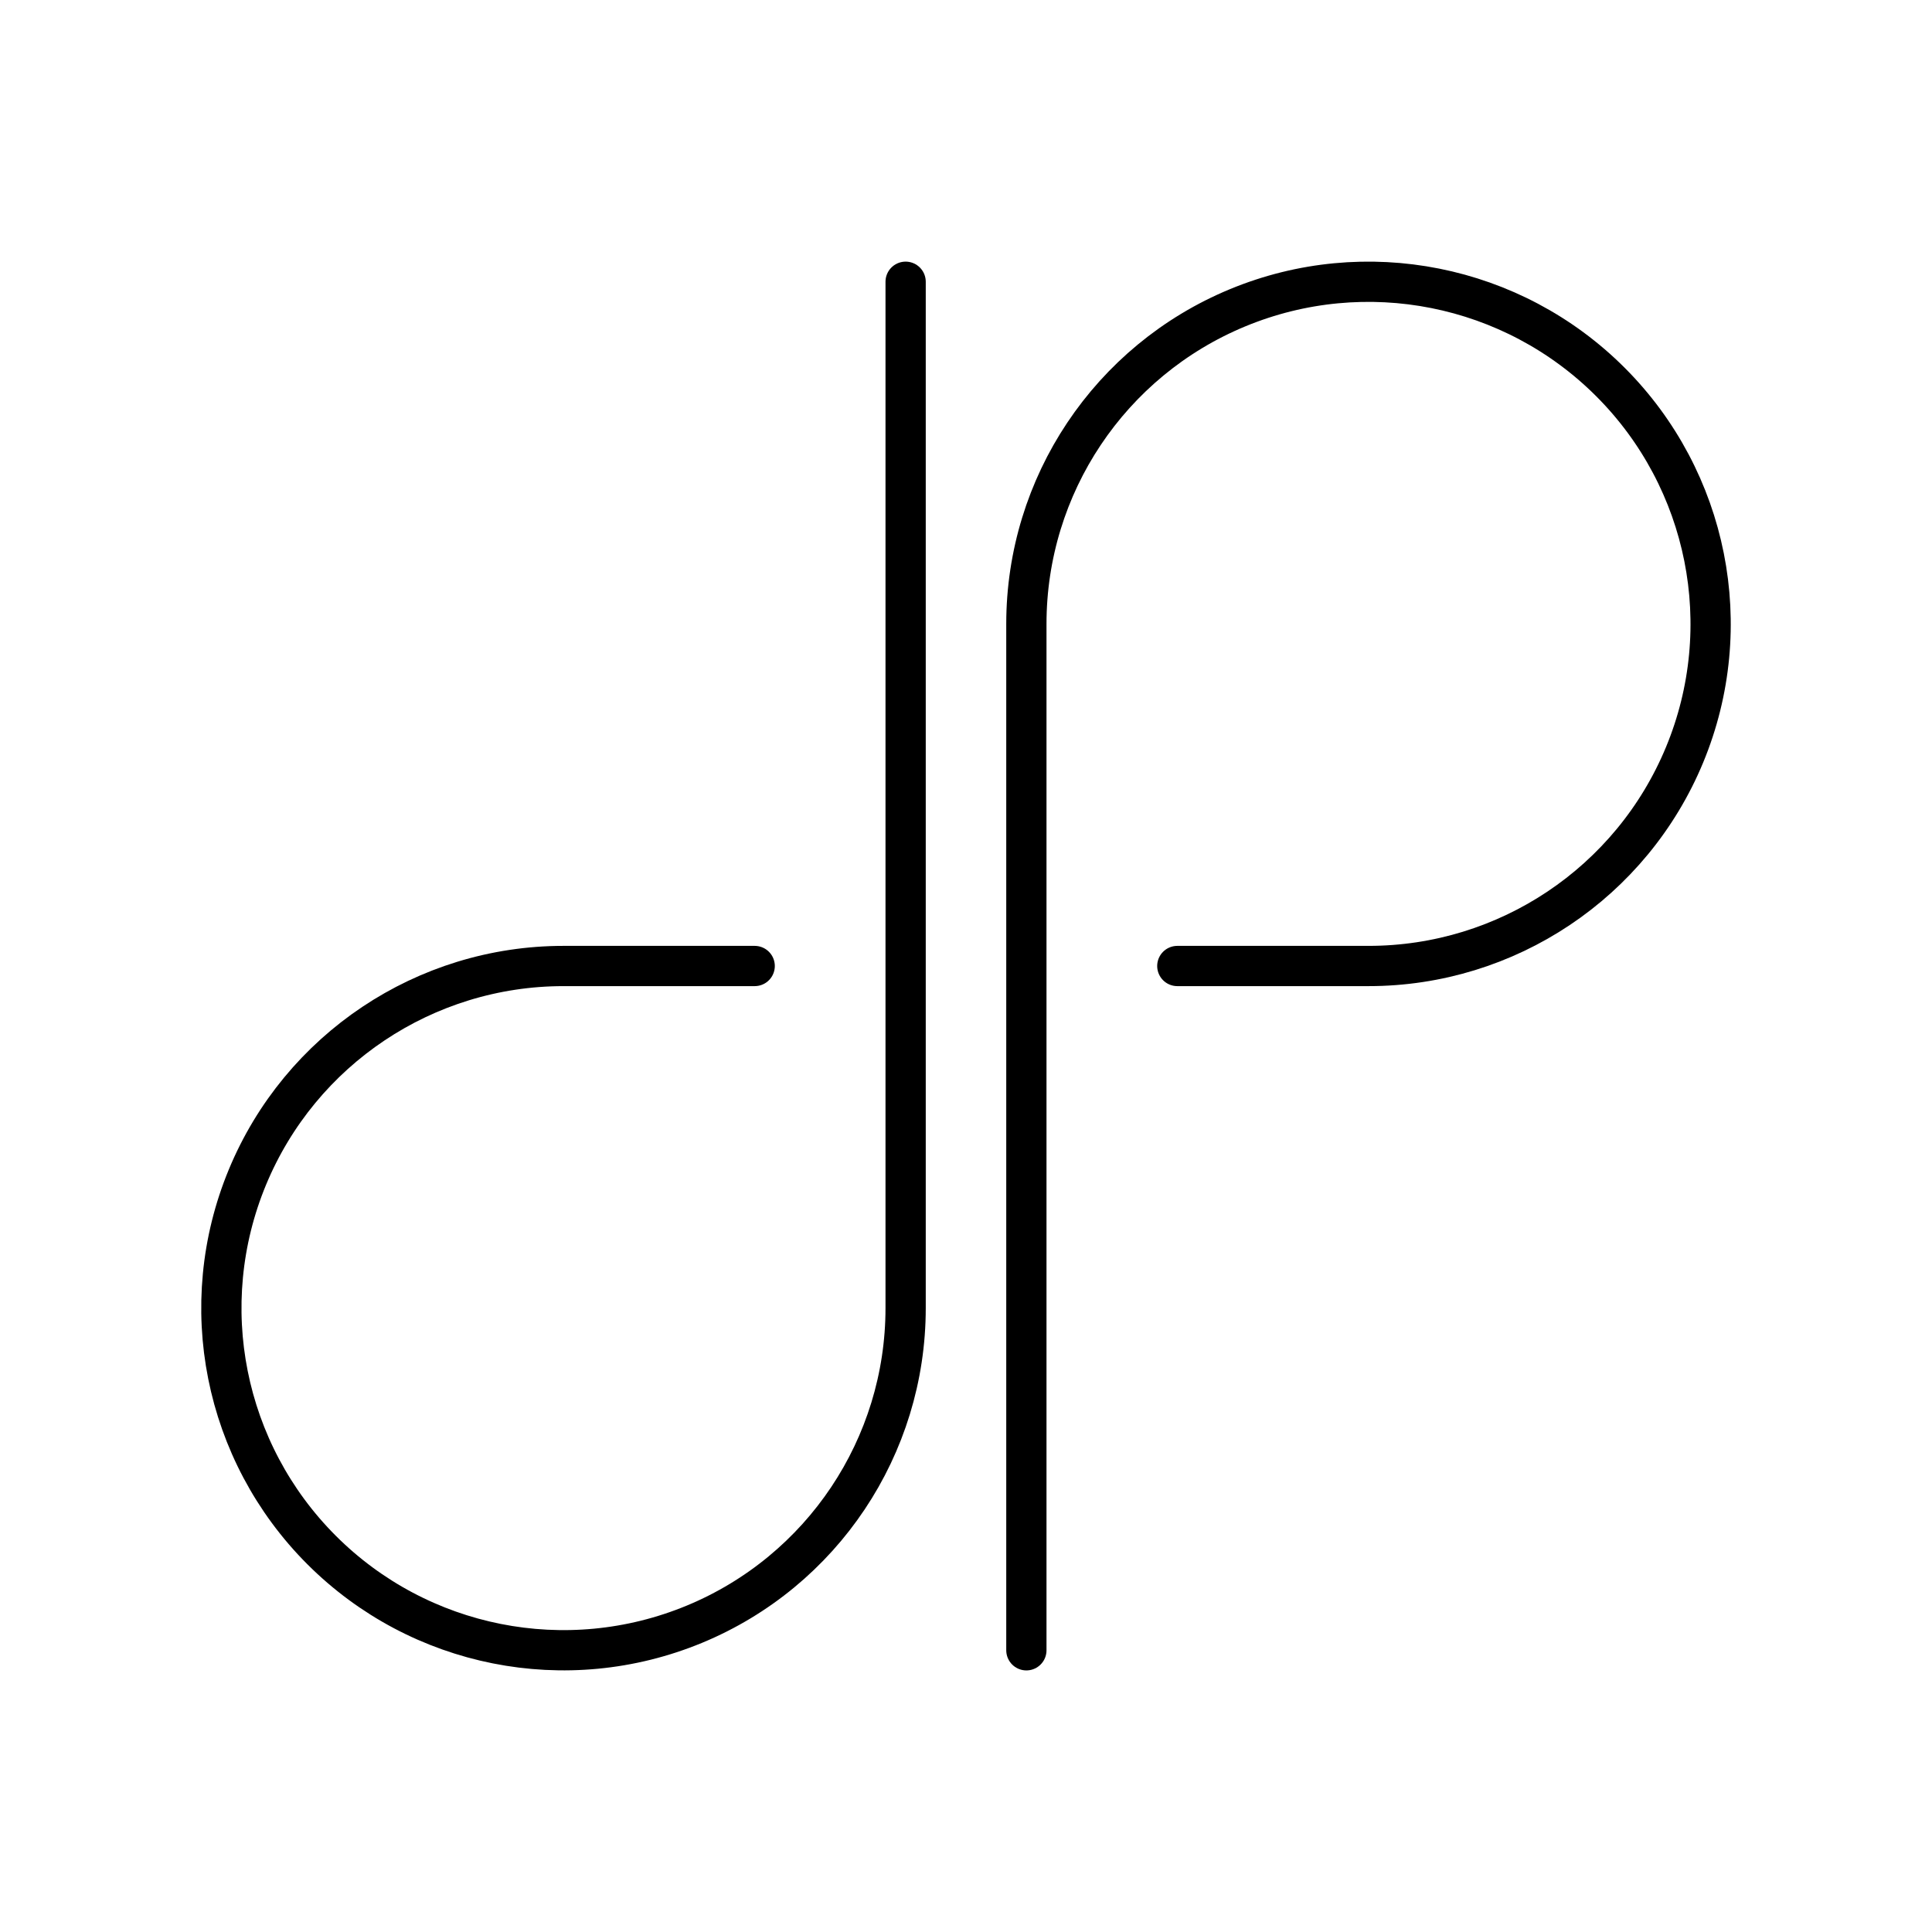<?xml version="1.0" encoding="UTF-8"?><svg id="b" xmlns="http://www.w3.org/2000/svg" viewBox="0 0 48 48"><defs><style>.c{fill:none;stroke:#000;stroke-linecap:round;stroke-linejoin:round;}</style></defs><path class="c" d="M18.75,24h-4.75c-3.438-0-6.537,2.071-7.853,5.247-1.316,3.176-.588,6.832,1.843,9.263,2.431,2.431,6.087,3.158,9.263,1.843s5.247-4.415,5.247-7.853V7"/><path class="c" d="M29.25,24l4.75-0c3.438-0,6.537-2.071,7.853-5.247s.588-6.832-1.843-9.263c-2.431-2.431-6.087-3.158-9.263-1.843s-5.247,4.415-5.247,7.853v25.501"/></svg>